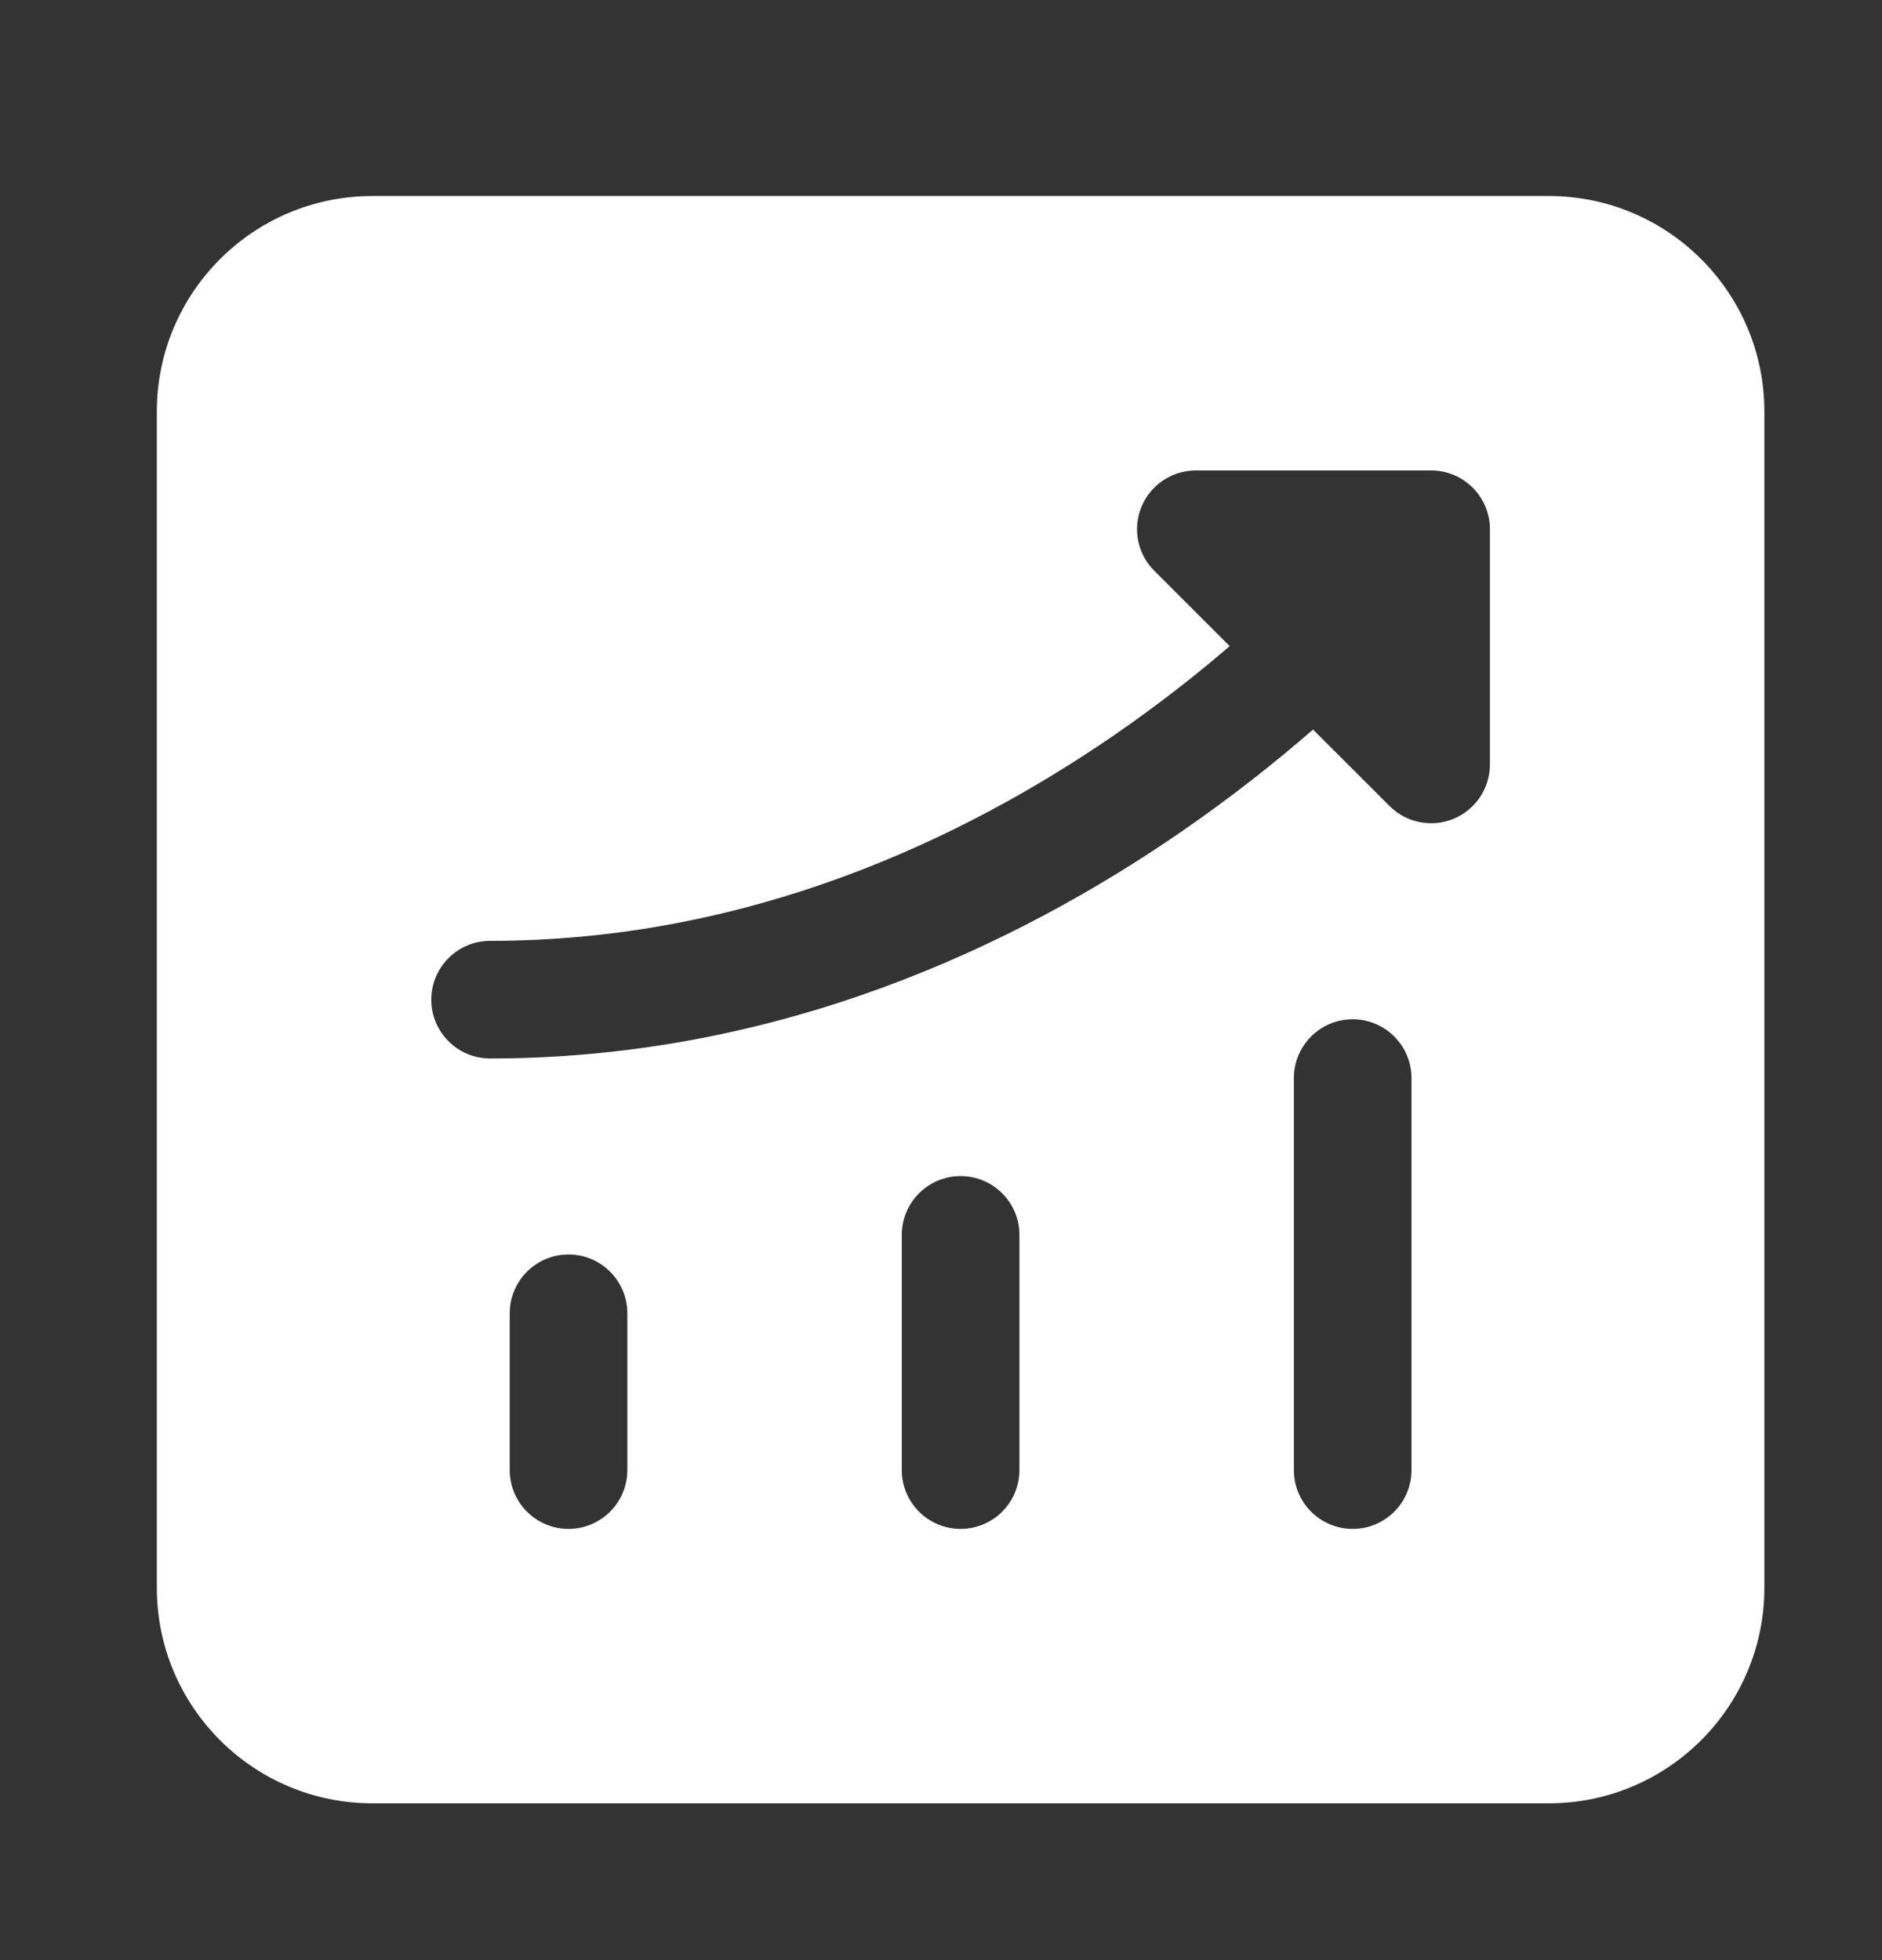 <svg width="24" height="25" viewBox="0 0 24 25" fill="none" xmlns="http://www.w3.org/2000/svg">
<rect x="0" y="0" width="24" height="25" fill="#333333" stroke="none"/>
<path fill-rule="evenodd" clip-rule="evenodd" d="M2 5.25C2 3.731 3.231 2.5 4.75 2.5H19.75C21.269 2.5 22.5 3.731 22.5 5.25V20.25C22.5 21.769 21.269 23 19.75 23H4.75C3.231 23 2 21.769 2 20.25V5.25ZM17.25 13C17.664 13 18 13.336 18 13.75V18.75C18 19.164 17.664 19.5 17.25 19.5C16.836 19.5 16.5 19.164 16.5 18.75V13.75C16.5 13.336 16.836 13 17.25 13ZM12.25 15C12.664 15 13 15.336 13 15.75V18.75C13 19.164 12.664 19.5 12.25 19.5C11.836 19.5 11.5 19.164 11.5 18.75V15.75C11.5 15.336 11.836 15 12.25 15ZM7.25 16C7.664 16 8 16.336 8 16.75V18.75C8 19.164 7.664 19.5 7.25 19.5C6.836 19.5 6.5 19.164 6.5 18.75V16.75C6.5 16.336 6.836 16 7.25 16ZM15.25 6C14.947 6 14.673 6.183 14.557 6.463C14.441 6.743 14.505 7.066 14.72 7.28L15.681 8.241C15.266 8.598 14.77 8.99 14.2 9.382C12.278 10.703 9.55 12 6.25 12C5.836 12 5.5 12.336 5.5 12.75C5.5 13.164 5.836 13.5 6.25 13.5C9.95 13.5 12.972 12.047 15.05 10.618C15.708 10.165 16.276 9.713 16.744 9.305L17.72 10.28C17.934 10.495 18.257 10.559 18.537 10.443C18.817 10.327 19 10.053 19 9.75V6.75C19 6.336 18.664 6 18.25 6H15.25Z" fill="white"/>
</svg>
